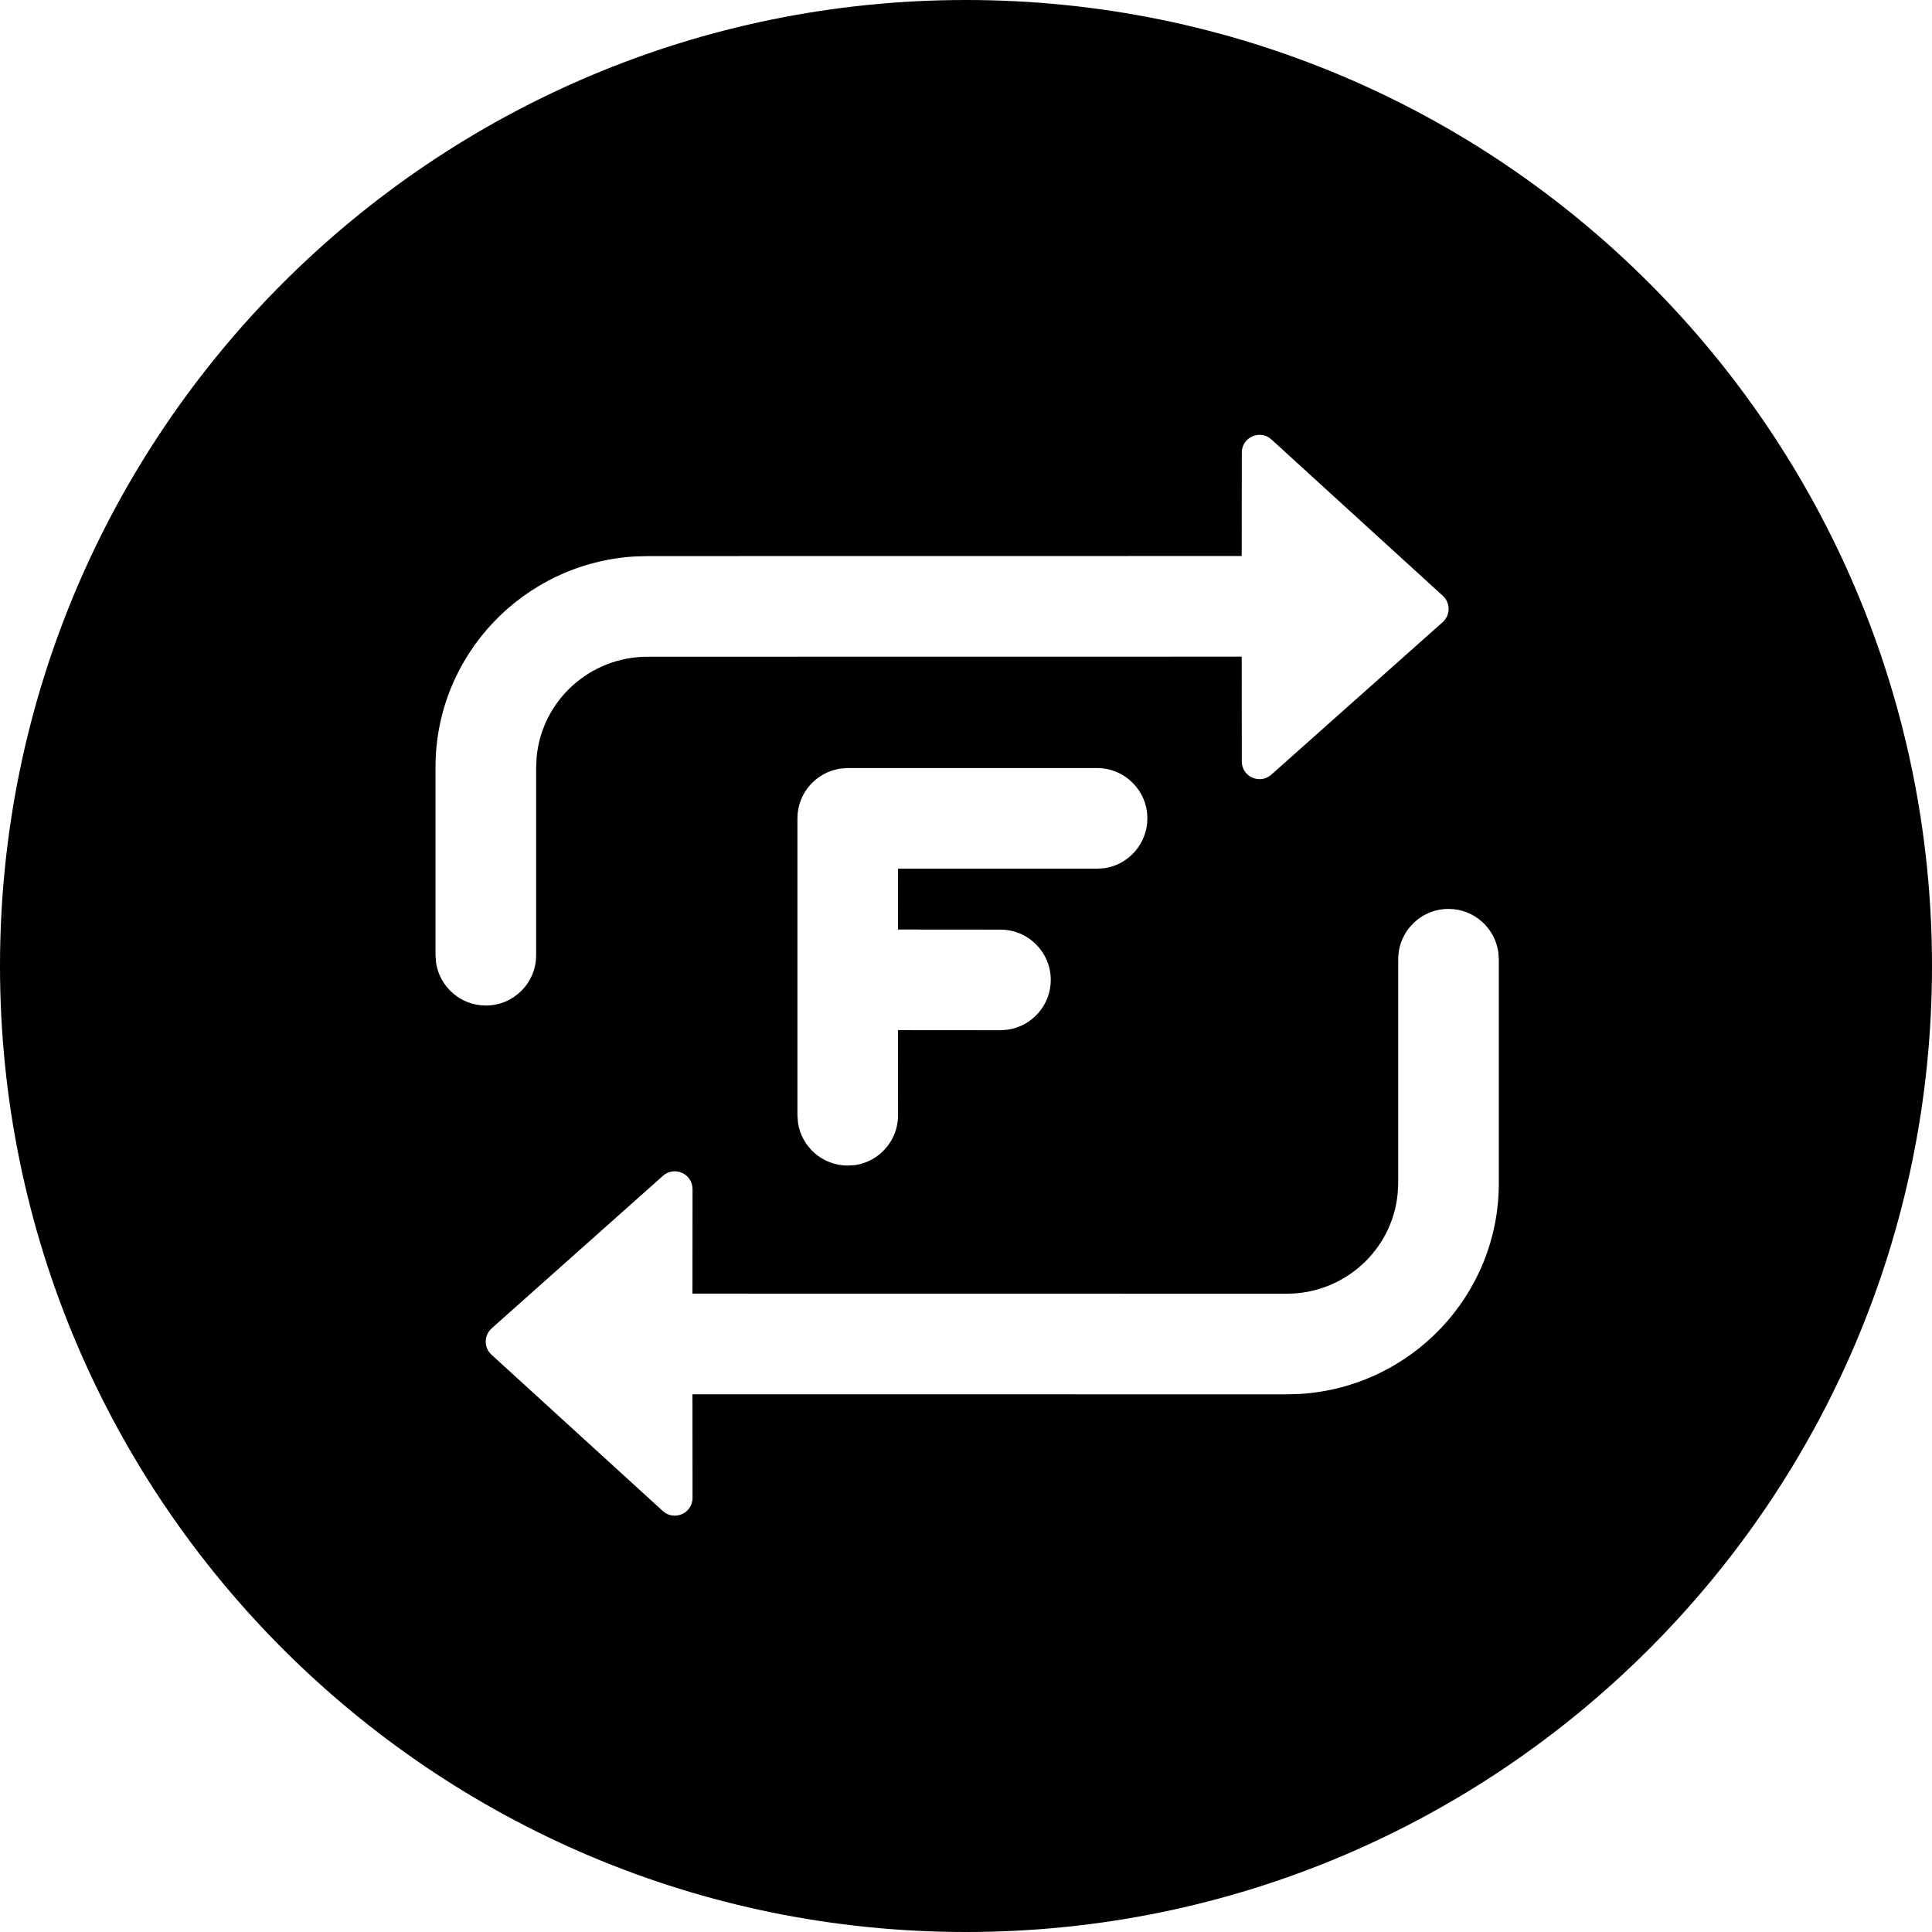 <?xml version="1.0" encoding="UTF-8"?>
<svg width="24px" height="24px" viewBox="0 0 24 24" version="1.1" xmlns="http://www.w3.org/2000/svg" xmlns:xlink="http://www.w3.org/1999/xlink">
    <title>icn_topup_invoice</title>
    <g id="Quique" stroke="none" stroke-width="1" fill="none" fill-rule="evenodd">
        <g id="Assets/Global/24/TopupInvoice" fill="#000000" fill-rule="nonzero">
            <g id="-----ICON-LAYERS-----">
                <path d="M12,0 C18.627,0 24,5.373 24,12 C24,18.627 18.627,24 12,24 C5.373,24 0,18.627 0,12 C0,5.373 5.373,0 12,0 Z M17.994,11.291 C17.649,11.291 17.369,11.571 17.369,11.916 L17.369,11.916 L17.369,14.698 L17.362,14.83 C17.295,15.526 16.704,16.071 15.984,16.071 L15.984,16.071 L8.602,16.07 L8.603,14.772 C8.603,14.581 8.379,14.48 8.236,14.606 L8.236,14.606 L6.108,16.501 C6.01,16.589 6.009,16.741 6.106,16.829 L6.106,16.829 L8.234,18.771 C8.376,18.899 8.603,18.799 8.603,18.607 L8.603,18.607 L8.602,17.32 L15.984,17.321 L16.15,17.316 C17.527,17.231 18.619,16.092 18.619,14.698 L18.619,14.698 L18.619,11.916 L18.612,11.824 C18.567,11.523 18.308,11.291 17.994,11.291 Z M13.628,9.541 L10.531,9.541 L10.439,9.548 C10.137,9.593 9.906,9.853 9.906,10.166 L9.906,10.166 L9.906,13.854 L9.913,13.947 C9.958,14.248 10.217,14.479 10.531,14.479 L10.531,14.479 L10.624,14.473 C10.925,14.428 11.156,14.168 11.156,13.854 L11.156,13.854 L11.155,12.797 L12.428,12.798 L12.52,12.791 C12.821,12.746 13.053,12.487 13.053,12.173 C13.053,11.828 12.773,11.548 12.428,11.548 L12.428,11.548 L11.155,11.547 L11.156,10.791 L13.628,10.791 L13.721,10.785 C14.022,10.74 14.253,10.48 14.253,10.166 C14.253,9.821 13.973,9.541 13.628,9.541 L13.628,9.541 Z M15.795,5.46 C15.653,5.33 15.426,5.431 15.426,5.622 L15.426,5.622 L15.425,6.907 L8.046,6.908 L7.879,6.913 C6.502,6.999 5.41,8.138 5.41,9.531 L5.41,9.531 L5.41,11.866 L5.417,11.959 C5.462,12.26 5.722,12.491 6.035,12.491 C6.381,12.491 6.66,12.211 6.66,11.866 L6.66,11.866 L6.66,9.531 L6.667,9.399 C6.734,8.704 7.325,8.158 8.046,8.158 L8.046,8.158 L15.425,8.157 L15.426,9.459 C15.426,9.649 15.65,9.749 15.793,9.623 L15.793,9.623 L17.921,7.729 C18.019,7.641 18.02,7.489 17.923,7.401 L17.923,7.401 Z" id="Combined-Shape"></path>
            </g>
        </g>
    </g>
</svg>